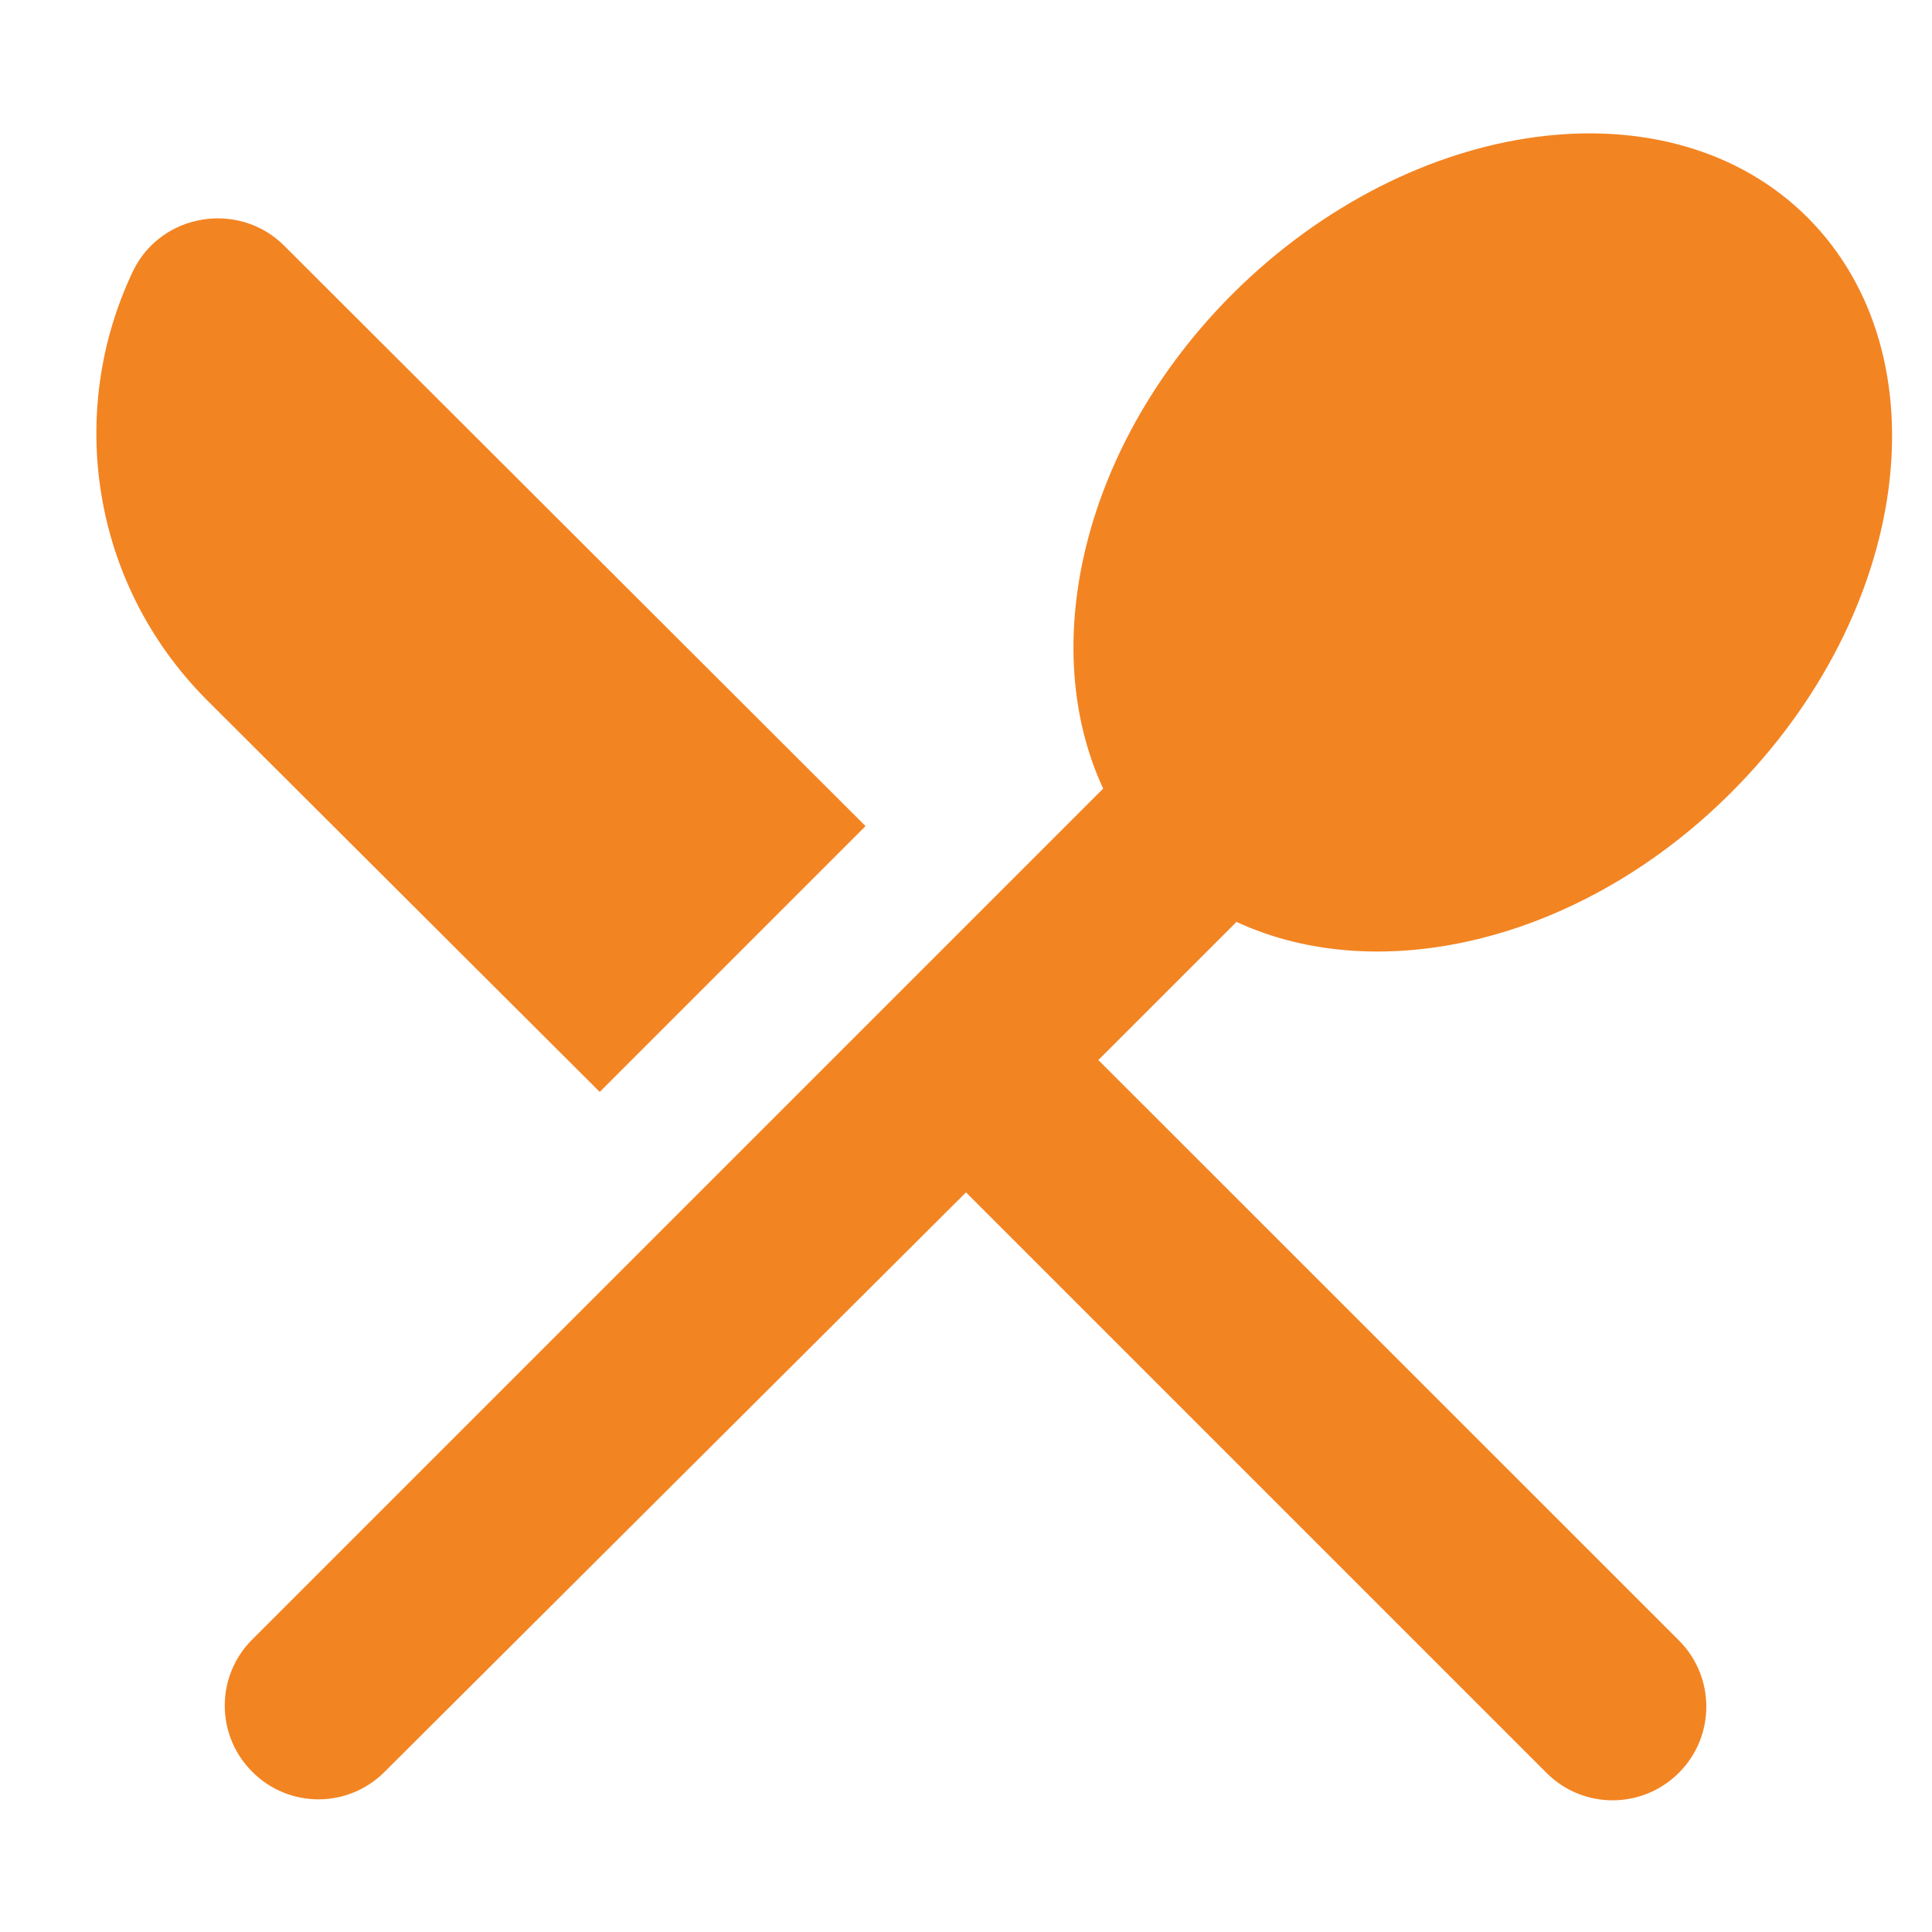 <svg width="12" height="12" viewBox="0 0 12 12" fill="none" xmlns="http://www.w3.org/2000/svg">
<path d="M3.725 6.782L5.376 5.131L1.765 1.526C1.485 1.246 1.001 1.322 0.826 1.684C0.412 2.553 0.563 3.62 1.281 4.344L3.725 6.782ZM7.68 5.726C8.572 6.14 9.827 5.849 10.754 4.921C11.868 3.807 12.084 2.209 11.227 1.351C10.375 0.5 8.777 0.71 7.657 1.824C6.729 2.751 6.437 4.005 6.852 4.898L1.567 10.183C1.339 10.41 1.339 10.778 1.567 11.005C1.794 11.233 2.162 11.233 2.389 11.005L6 7.406L9.605 11.011C9.832 11.239 10.2 11.239 10.428 11.011C10.655 10.784 10.655 10.416 10.428 10.189L6.822 6.584L7.68 5.726Z" fill="#F38422"/>
</svg>

